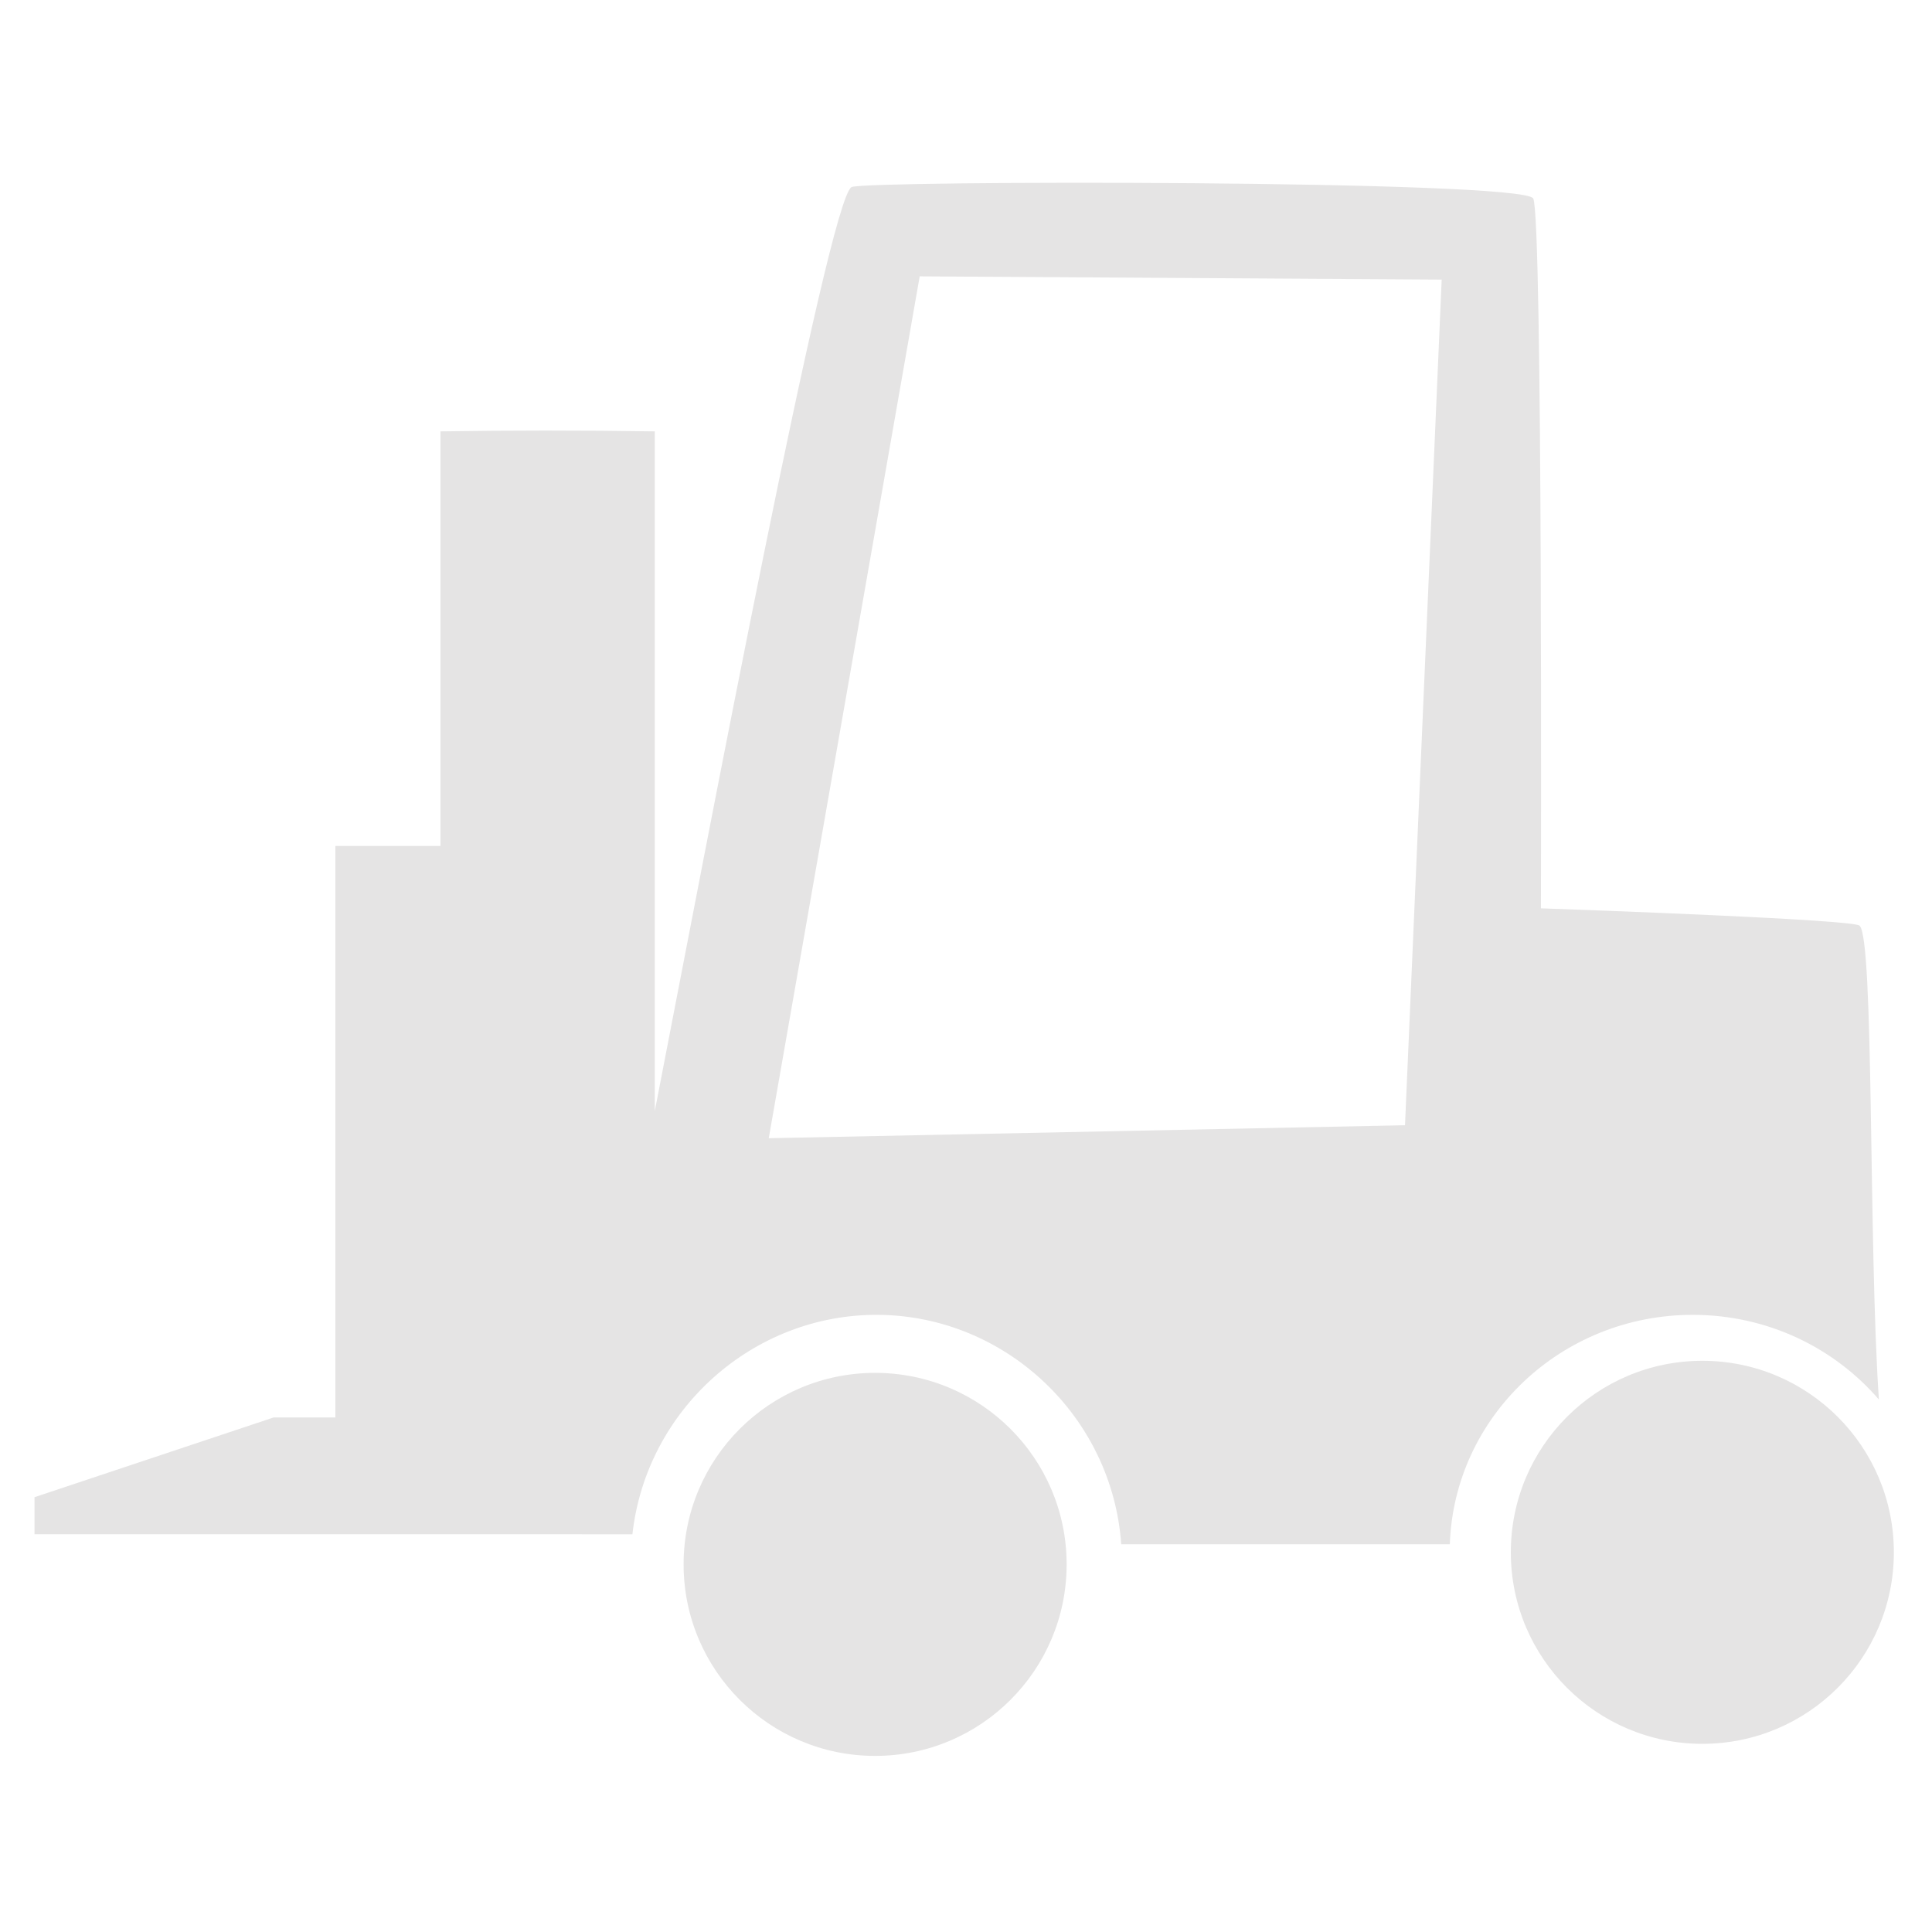 <?xml version="1.0" encoding="UTF-8" standalone="no"?>
<svg
   xmlns:dc="http://purl.org/dc/elements/1.1/"
   xmlns:cc="http://creativecommons.org/ns#"
   xmlns:rdf="http://www.w3.org/1999/02/22-rdf-syntax-ns#"
   xmlns:svg="http://www.w3.org/2000/svg"
   xmlns="http://www.w3.org/2000/svg"
   viewBox="0 0 768 768"
   height="768"
   width="768"
   xml:space="preserve"
   id="svg2"
   version="1.1"><defs
     id="defs6"><clipPath
       id="clipPath18"
       clipPathUnits="userSpaceOnUse"><path
         id="path16"
         d="M 0,576 H 576 V 0 H 0 Z" /></clipPath></defs><g
     transform="matrix(1.333,0,0,-1.333,0,768)"
     id="g10"><g
       id="g12"><g
         clip-path="url(#clipPath18)"
         id="g14"><g
           transform="translate(418.988,240.586)"
           id="g20"><path
             id="path22"
             style="fill:#e5e4e4;fill-opacity:1;fill-rule:nonzero;stroke:none"
             d="m 0,0 -189.738,-3.872 45.014,257.017 155.663,-0.969 z m 85.817,-56.542 c 22.279,0 42.201,-9.82 55.504,-25.26 -3.143,45.992 -1.379,137.86 -5.794,141.337 -2.285,1.8 -80.101,4.632 -94.992,5.15 0,0 0.582,206.421 -2.297,211.693 -3.048,5.583 -199.648,5.399 -203.291,3.389 C -171.949,275.961 -208.316,83.6 -223.72,4.242 v 202.676 c -10.789,0.165 -21.728,0.249 -32.813,0.245 -10.499,-0.004 -20.867,-0.088 -31.1,-0.245 V 83.289 h -31.342 V -87.149 h -18.436 l -71.287,-23.774 v -11.034 h 123.182 c 18.373,-0.006 36.747,-0.012 55.12,-0.017 4.162,37.35 36.159,65.717 73.314,65.432 37.847,-0.291 69.769,-30.223 72.455,-68.416 h 97.99 c 1.298,37.997 33.228,68.416 72.454,68.416" /></g><g
           transform="translate(318.083,109.627)"
           id="g24"><path
             id="path26"
             style="fill:#e5e4e4;fill-opacity:1;fill-rule:nonzero;stroke:none"
             d="m 0,0 c 0,-31.542 -25.57,-57.112 -57.112,-57.112 -31.543,0 -57.113,25.57 -57.113,57.112 0,31.542 25.57,57.112 57.113,57.112 C -25.57,57.112 0,31.542 0,0" /></g><g
           transform="translate(564.77,113.227)"
           id="g28"><path
             id="path30"
             style="fill:#e5e4e4;fill-opacity:1;fill-rule:nonzero;stroke:none"
             d="m 0,0 c 0,-31.542 -25.57,-57.112 -57.112,-57.112 -31.543,0 -57.113,25.57 -57.113,57.112 0,31.542 25.57,57.112 57.113,57.112 C -25.57,57.112 0,31.542 0,0" /></g></g></g></g></svg>